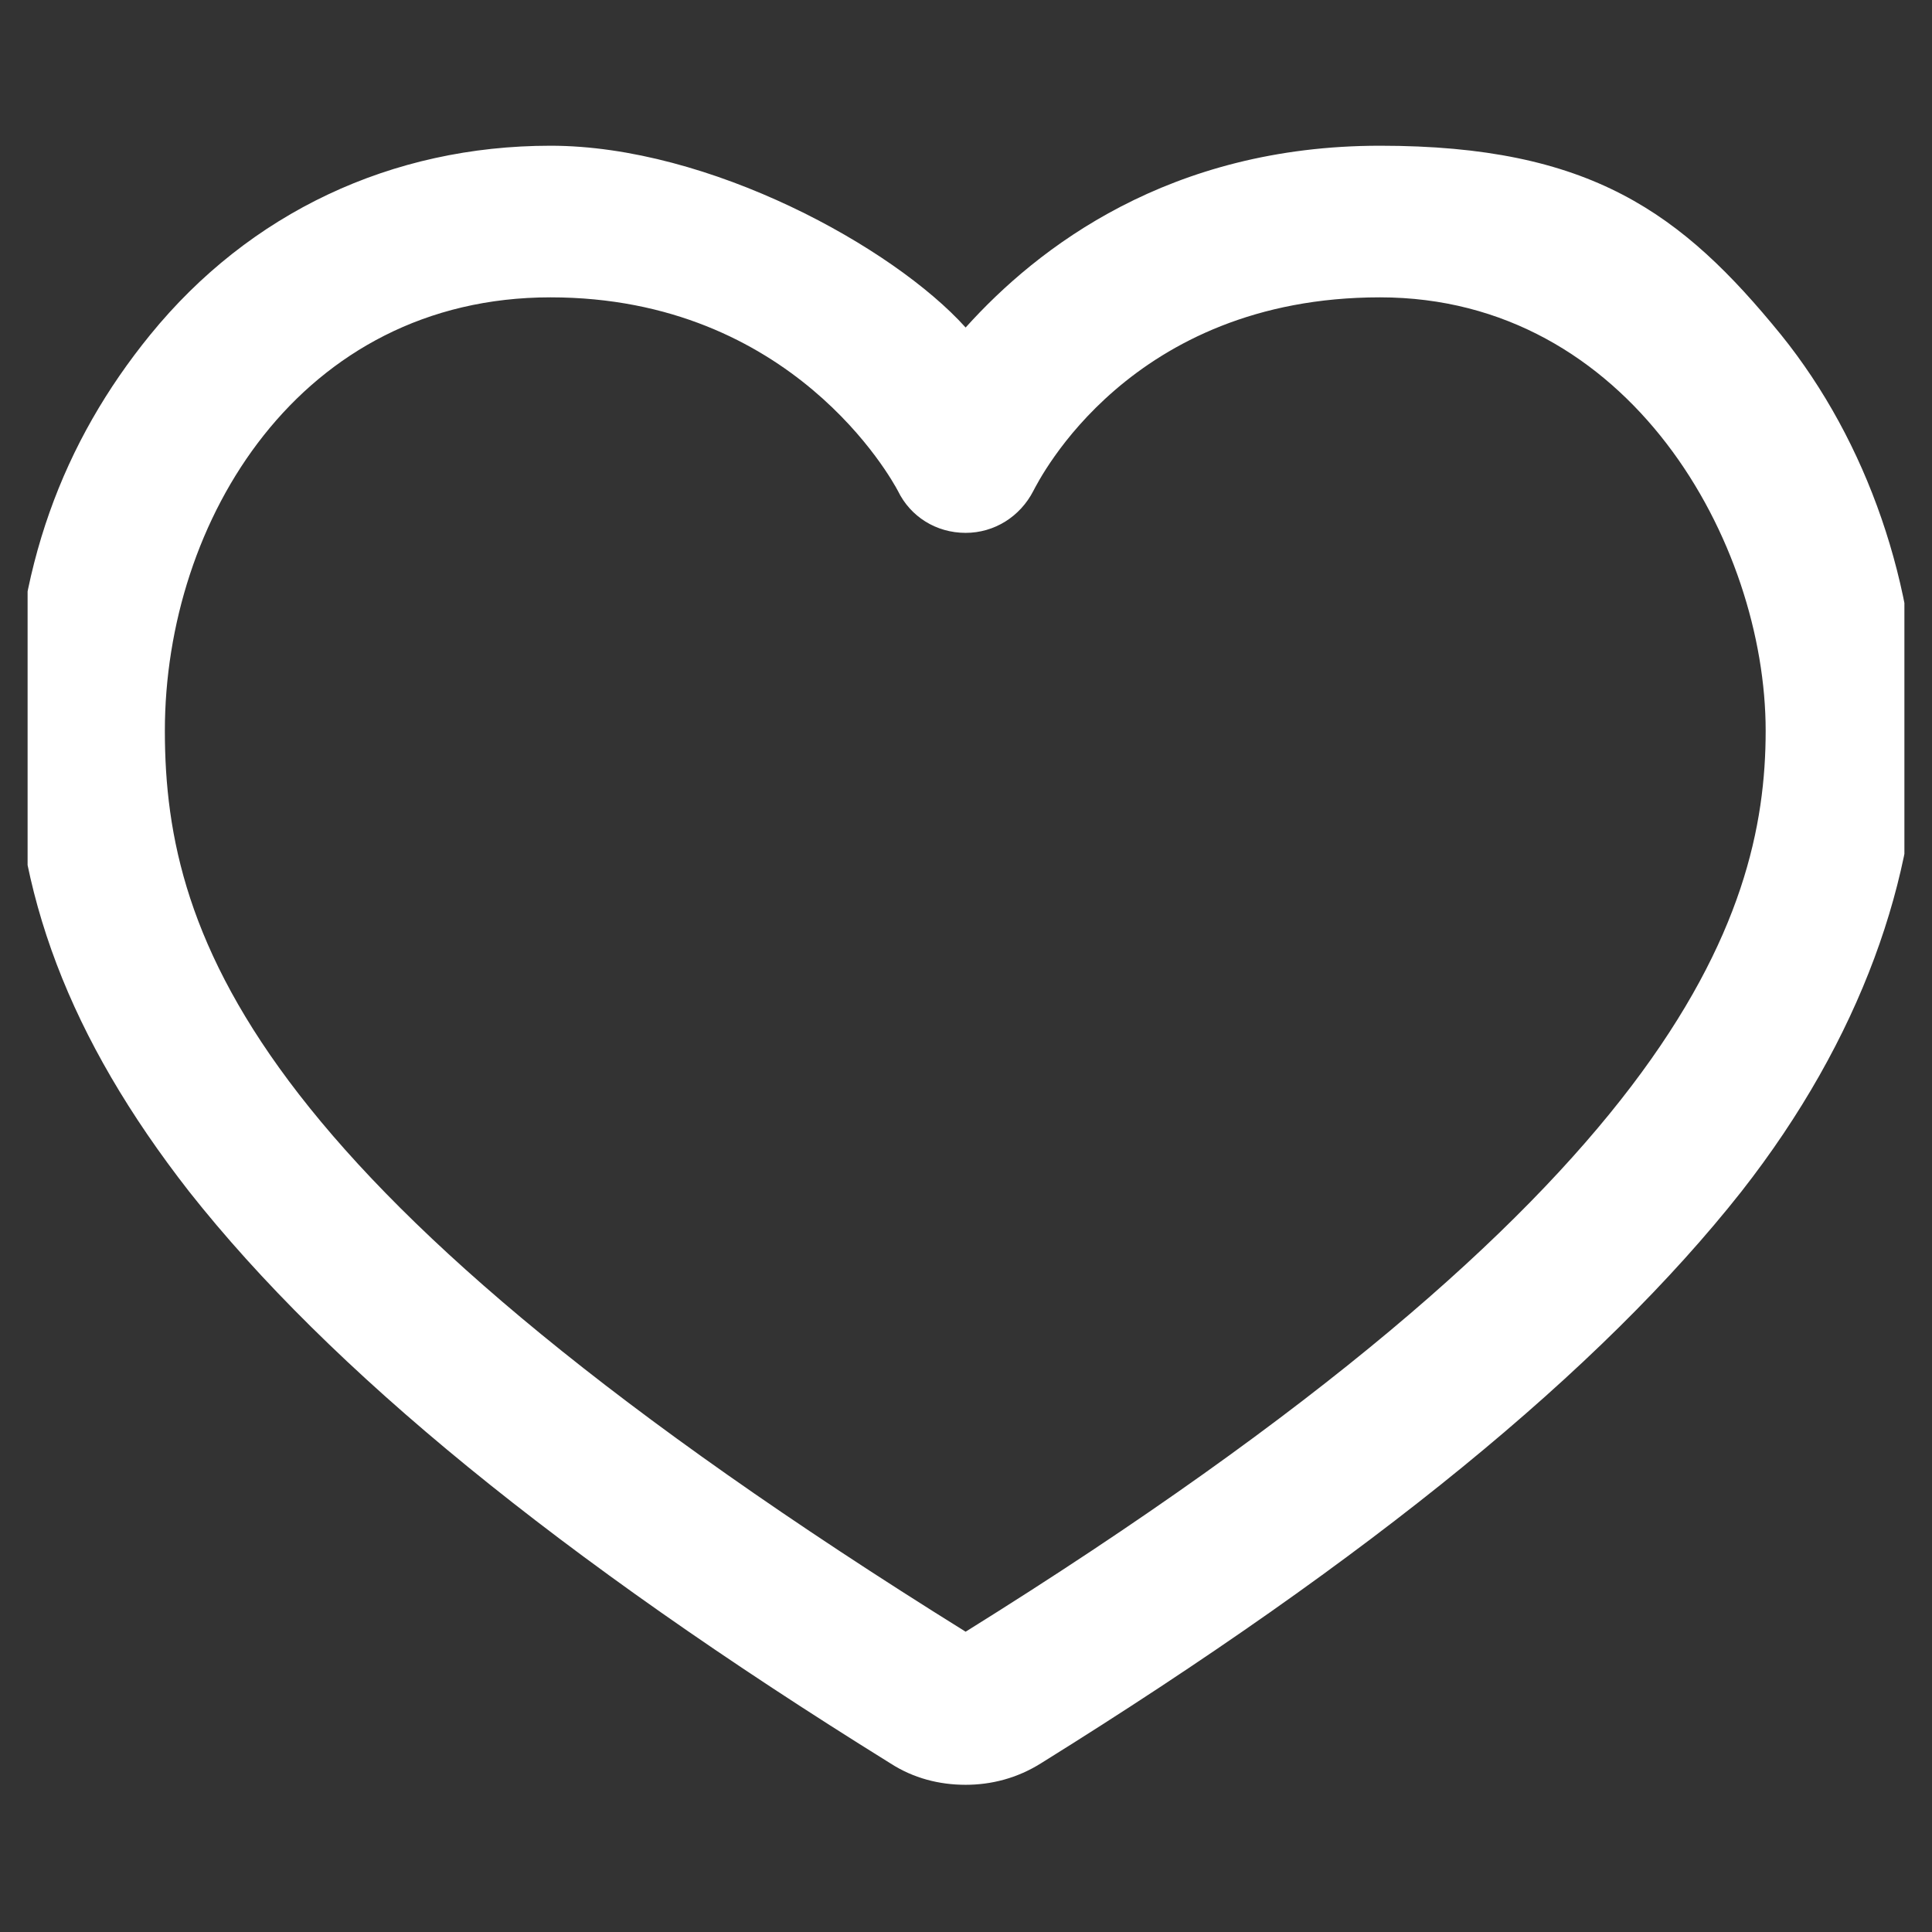 <svg width="26.25" height="26.25" viewBox="0 0 26.25 26.25" fill="none" xmlns="http://www.w3.org/2000/svg" xmlns:xlink="http://www.w3.org/1999/xlink">
	<rect x="0" y="0" width="26.25" height="26.25" fill="#333333" stroke="none"/>
	<desc>
			Created with Pixso.
	</desc>
	<defs>
		<clipPath id="clip56_1046">
			<rect id="heart-empty 3" rx="0" width="25.5" height="25.5" transform="translate(0.375 0.375)" fill="white" fill-opacity="0"/>
		</clipPath>
	</defs>
	<rect id="heart-empty 3" rx="0" width="25.5" height="25.5" transform="translate(0.375 0.375)" fill="#FFFFFF" fill-opacity="0"/>
	<g clip-path="url(#clip56_1046)">
		<path id="Vector" d="M13.12 24.25C12.76 24.25 12.41 24.16 12.1 23.96C7.59 21.16 4.48 18.61 2.57 16.19C0.94 14.1 0.19 12.12 0.19 9.93C0.19 7.74 0.86 6 2.04 4.55C3.39 2.89 5.32 1.98 7.48 1.98C9.64 1.98 12.14 3.36 13.12 4.45C14.1 3.36 15.89 1.98 18.75 1.98C21.61 1.98 22.85 2.89 24.2 4.55C25.37 6 26.05 7.96 26.05 9.93C26.05 11.9 25.29 14.11 23.66 16.19C21.75 18.61 18.64 21.16 14.14 23.96C13.82 24.16 13.47 24.25 13.12 24.25ZM7.48 4.04C4.08 4.04 2.24 7.07 2.24 9.93C2.24 12.79 3.48 16.17 13.12 22.17C22.75 16.17 23.99 12.48 23.99 9.93C23.99 7.38 22.15 4.04 18.75 4.04C15.35 4.04 14.12 6.52 14.04 6.67C13.86 7.02 13.51 7.24 13.12 7.24C12.72 7.24 12.37 7.02 12.2 6.67C12.12 6.52 10.77 4.04 7.48 4.04Z" fill="#FFFFFF" fill-opacity="1" fill-rule="nonzero"/>
	</g>
</svg>
